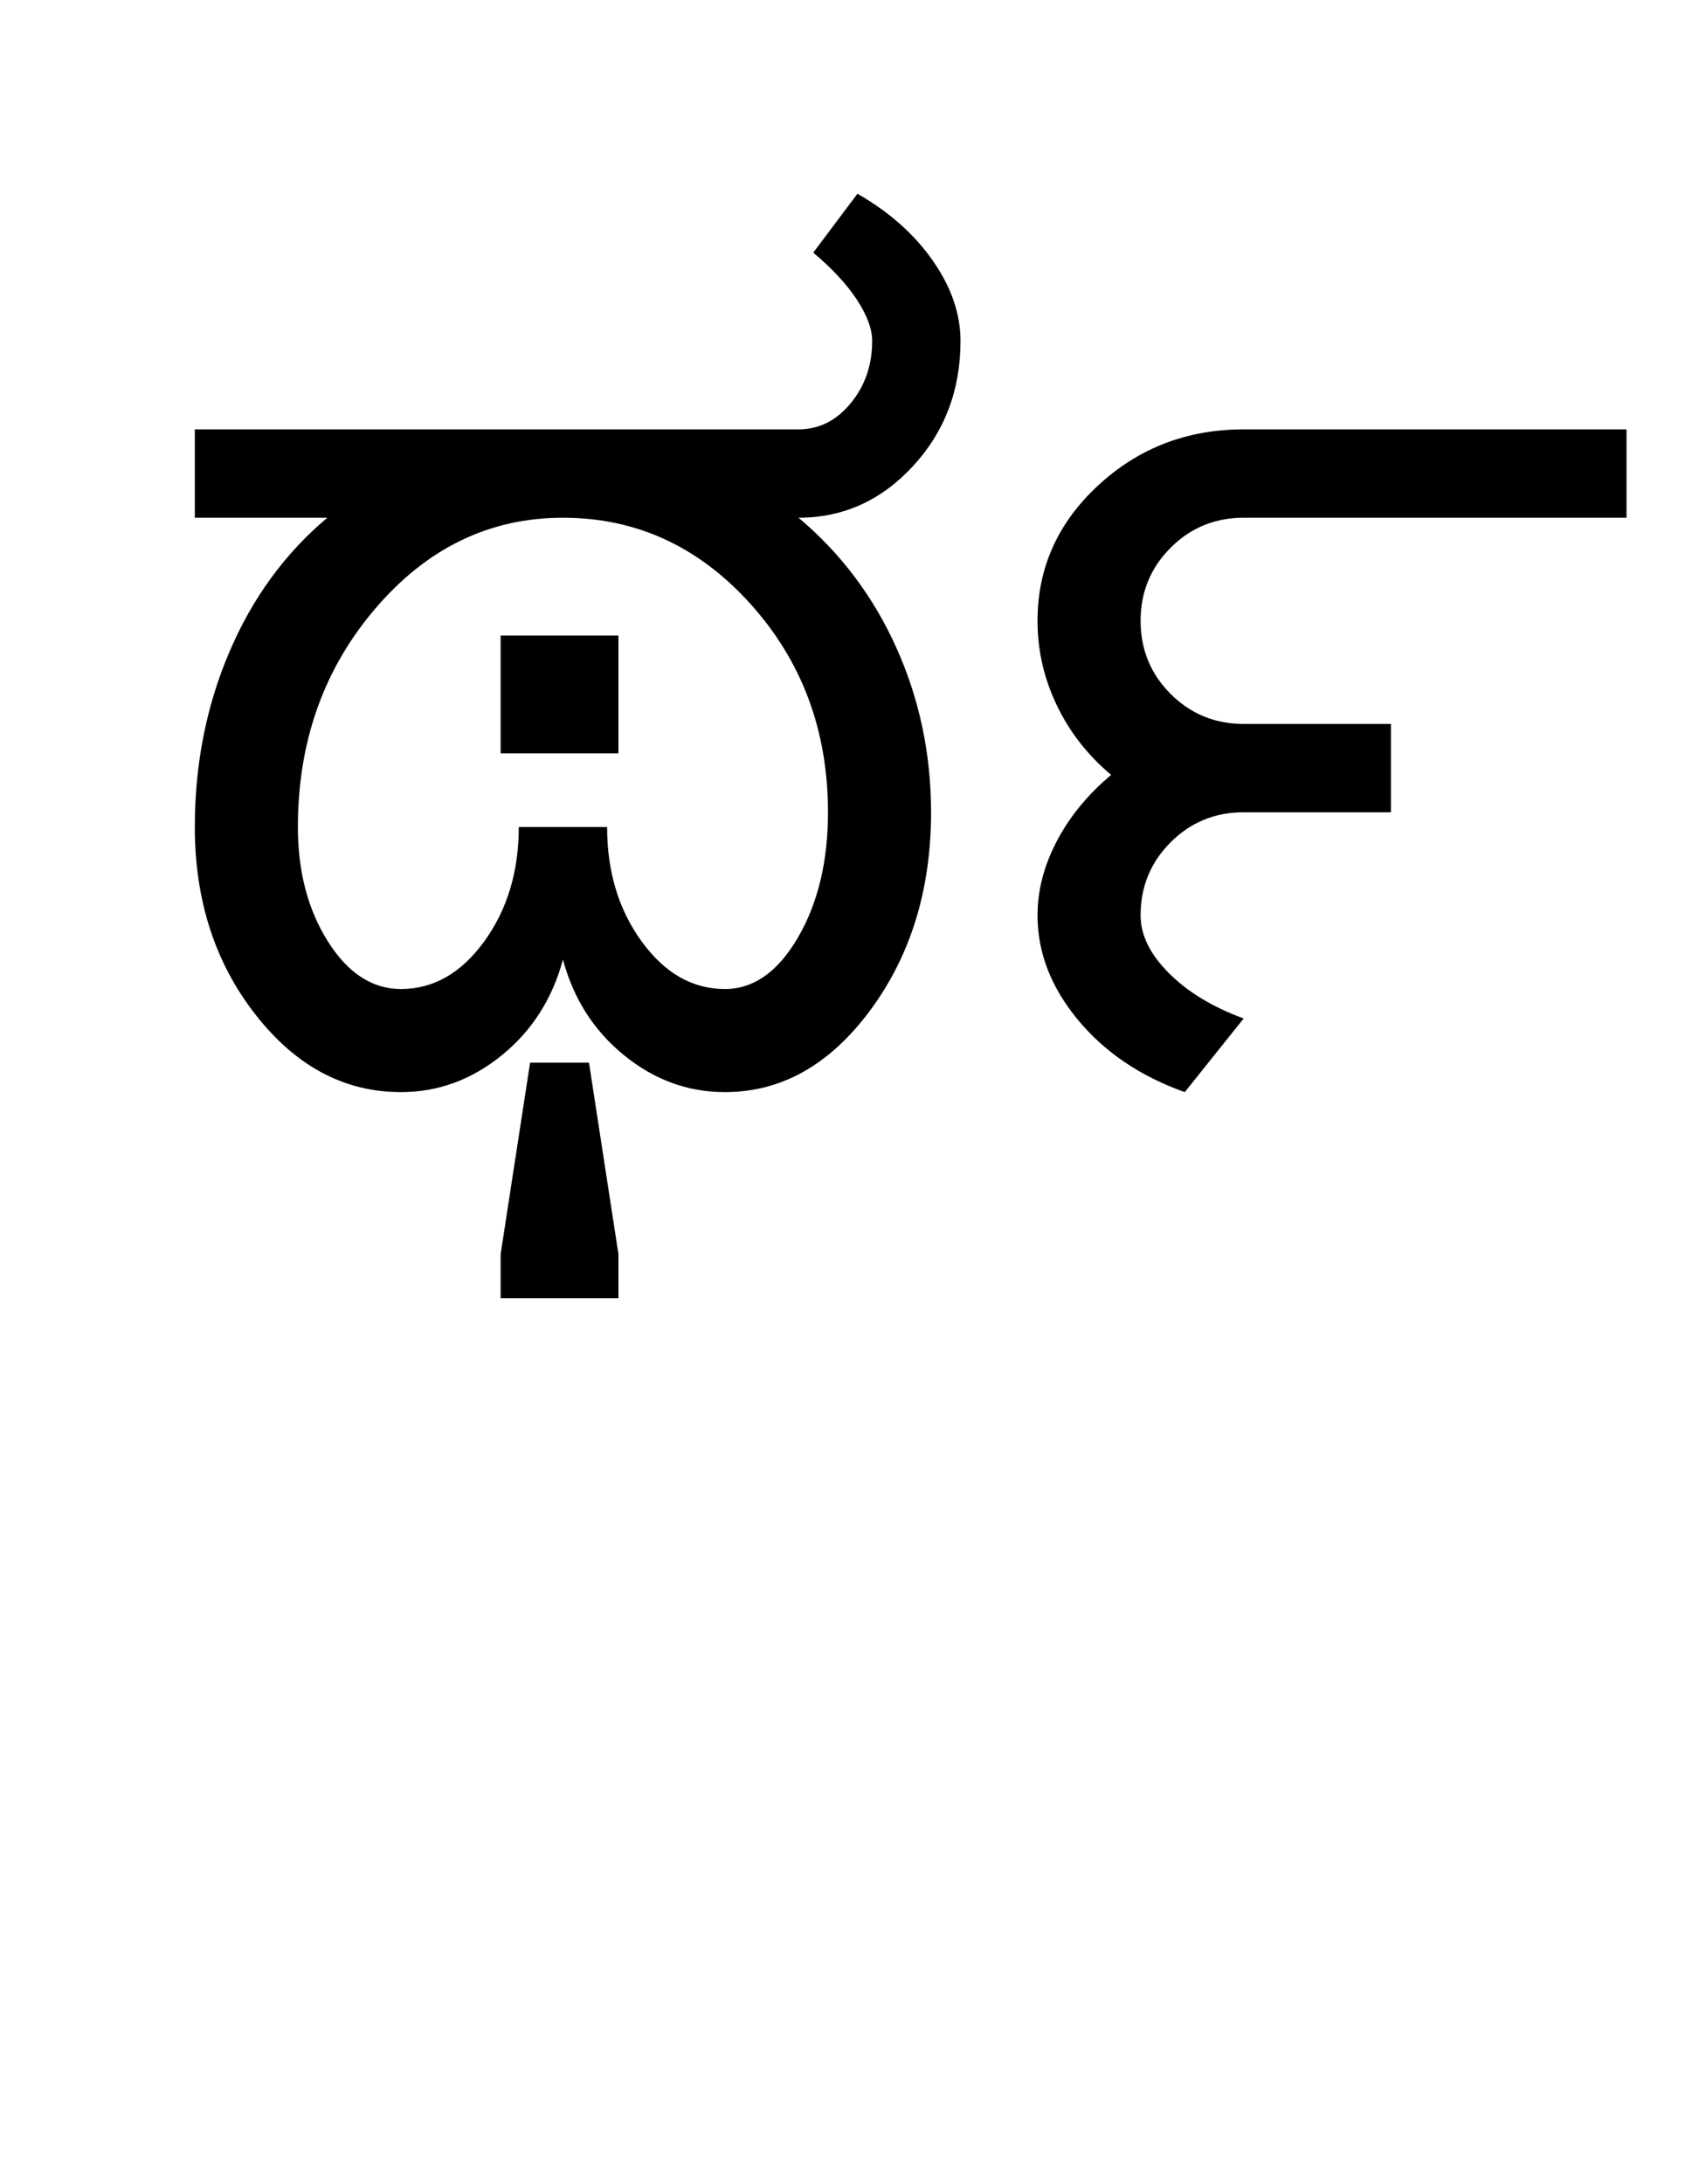 <?xml version="1.0" encoding="UTF-8"?>
<svg xmlns="http://www.w3.org/2000/svg" xmlns:xlink="http://www.w3.org/1999/xlink" width="375pt" height="482pt" viewBox="0 0 375 482" version="1.1">
<defs>
<g>
<symbol overflow="visible" id="glyph0-0">
<path style="stroke:none;" d="M 25 0 L 25 -175 L 175 -175 L 175 0 Z M 37.5 -12.5 L 162.5 -12.5 L 162.5 -162.5 L 37.5 -162.5 Z M 37.5 -12.5 "/>
</symbol>
<symbol overflow="visible" id="glyph0-1">
<path style="stroke:none;" d="M 49.75 -58.5 C 49.75 -48.664 51.957 -40.25 56.375 -33.25 C 60.789 -26.25 66.164 -22.75 72.5 -22.75 C 79.664 -22.75 85.789 -26.25 90.875 -33.25 C 95.957 -40.25 98.5 -48.664 98.5 -58.5 L 118 -58.5 C 118 -48.664 120.539 -40.25 125.625 -33.25 C 130.707 -26.25 136.832 -22.75 144 -22.75 C 150.332 -22.75 155.707 -26.539 160.125 -34.125 C 164.539 -41.707 166.75 -50.914 166.75 -61.75 C 166.75 -79.75 161.039 -95.082 149.625 -107.75 C 138.207 -120.414 124.414 -126.75 108.25 -126.75 C 92.082 -126.75 78.289 -120.082 66.875 -106.75 C 55.457 -93.414 49.75 -77.332 49.75 -58.5 Z M 56.25 -126.75 L 27 -126.75 L 27 -146.25 L 160.25 -146.25 C 164.75 -146.25 168.582 -148.164 171.75 -152 C 174.914 -155.832 176.5 -160.414 176.5 -165.75 C 176.5 -168.414 175.375 -171.457 173.125 -174.875 C 170.875 -178.289 167.664 -181.75 163.5 -185.25 L 173.25 -198.25 C 180.25 -194.25 185.789 -189.332 189.875 -183.5 C 193.957 -177.664 196 -171.75 196 -165.75 C 196 -154.914 192.5 -145.707 185.5 -138.125 C 178.5 -130.539 170.082 -126.75 160.25 -126.75 C 169.582 -118.914 176.789 -109.332 181.875 -98 C 186.957 -86.664 189.5 -74.582 189.5 -61.75 C 189.5 -44.75 185.039 -30.207 176.125 -18.125 C 167.207 -6.039 156.5 0 144 0 C 135.832 0 128.414 -2.707 121.75 -8.125 C 115.082 -13.539 110.582 -20.582 108.25 -29.25 C 105.914 -20.582 101.414 -13.539 94.75 -8.125 C 88.082 -2.707 80.664 0 72.5 0 C 60 0 49.289 -5.707 40.375 -17.125 C 31.457 -28.539 27 -42.332 27 -58.5 C 27 -72.332 29.539 -85.207 34.625 -97.125 C 39.707 -109.039 46.914 -118.914 56.25 -126.75 Z M 94.5 -74.75 L 94.5 -100.75 L 120.5 -100.75 L 120.5 -74.75 Z M 94.5 45.5 L 94.5 35.75 L 101 -6.5 L 114 -6.5 L 120.5 35.75 L 120.5 45.5 Z M 94.5 45.5 "/>
</symbol>
<symbol overflow="visible" id="glyph0-2">
<path style="stroke:none;" d="M 30 -39 C 30 -44.5 31.414 -49.957 34.25 -55.375 C 37.082 -60.789 41.082 -65.664 46.25 -70 C 41.082 -74.332 37.082 -79.457 34.25 -85.375 C 31.414 -91.289 30 -97.5 30 -104 C 30 -115.664 34.457 -125.625 43.375 -133.875 C 52.289 -142.125 63 -146.25 75.5 -146.25 L 160 -146.25 L 160 -126.75 L 75.5 -126.75 C 69.164 -126.75 63.789 -124.539 59.375 -120.125 C 54.957 -115.707 52.75 -110.332 52.75 -104 C 52.75 -97.664 54.957 -92.289 59.375 -87.875 C 63.789 -83.457 69.164 -81.25 75.5 -81.25 L 108 -81.25 L 108 -61.75 L 75.5 -61.75 C 69.164 -61.75 63.789 -59.539 59.375 -55.125 C 54.957 -50.707 52.75 -45.332 52.75 -39 C 52.75 -34.664 54.832 -30.414 59 -26.25 C 63.164 -22.082 68.664 -18.75 75.5 -16.25 L 62.5 0 C 52.664 -3.5 44.789 -8.832 38.875 -16 C 32.957 -23.164 30 -30.832 30 -39 Z M 30 -39 "/>
</symbol>
</g>
</defs>
<g id="surface1">
<rect x="0" y="0" width="375" height="482" style="fill:rgb(100%,100%,100%);fill-opacity:1;stroke:none;"/>
<g style="fill:rgb(0%,0%,0%);fill-opacity:1;">
  <use xlink:href="#glyph0-1" x="16" y="241"/>
  <use xlink:href="#glyph0-2" x="199" y="241"/>
</g>
</g>
</svg>
